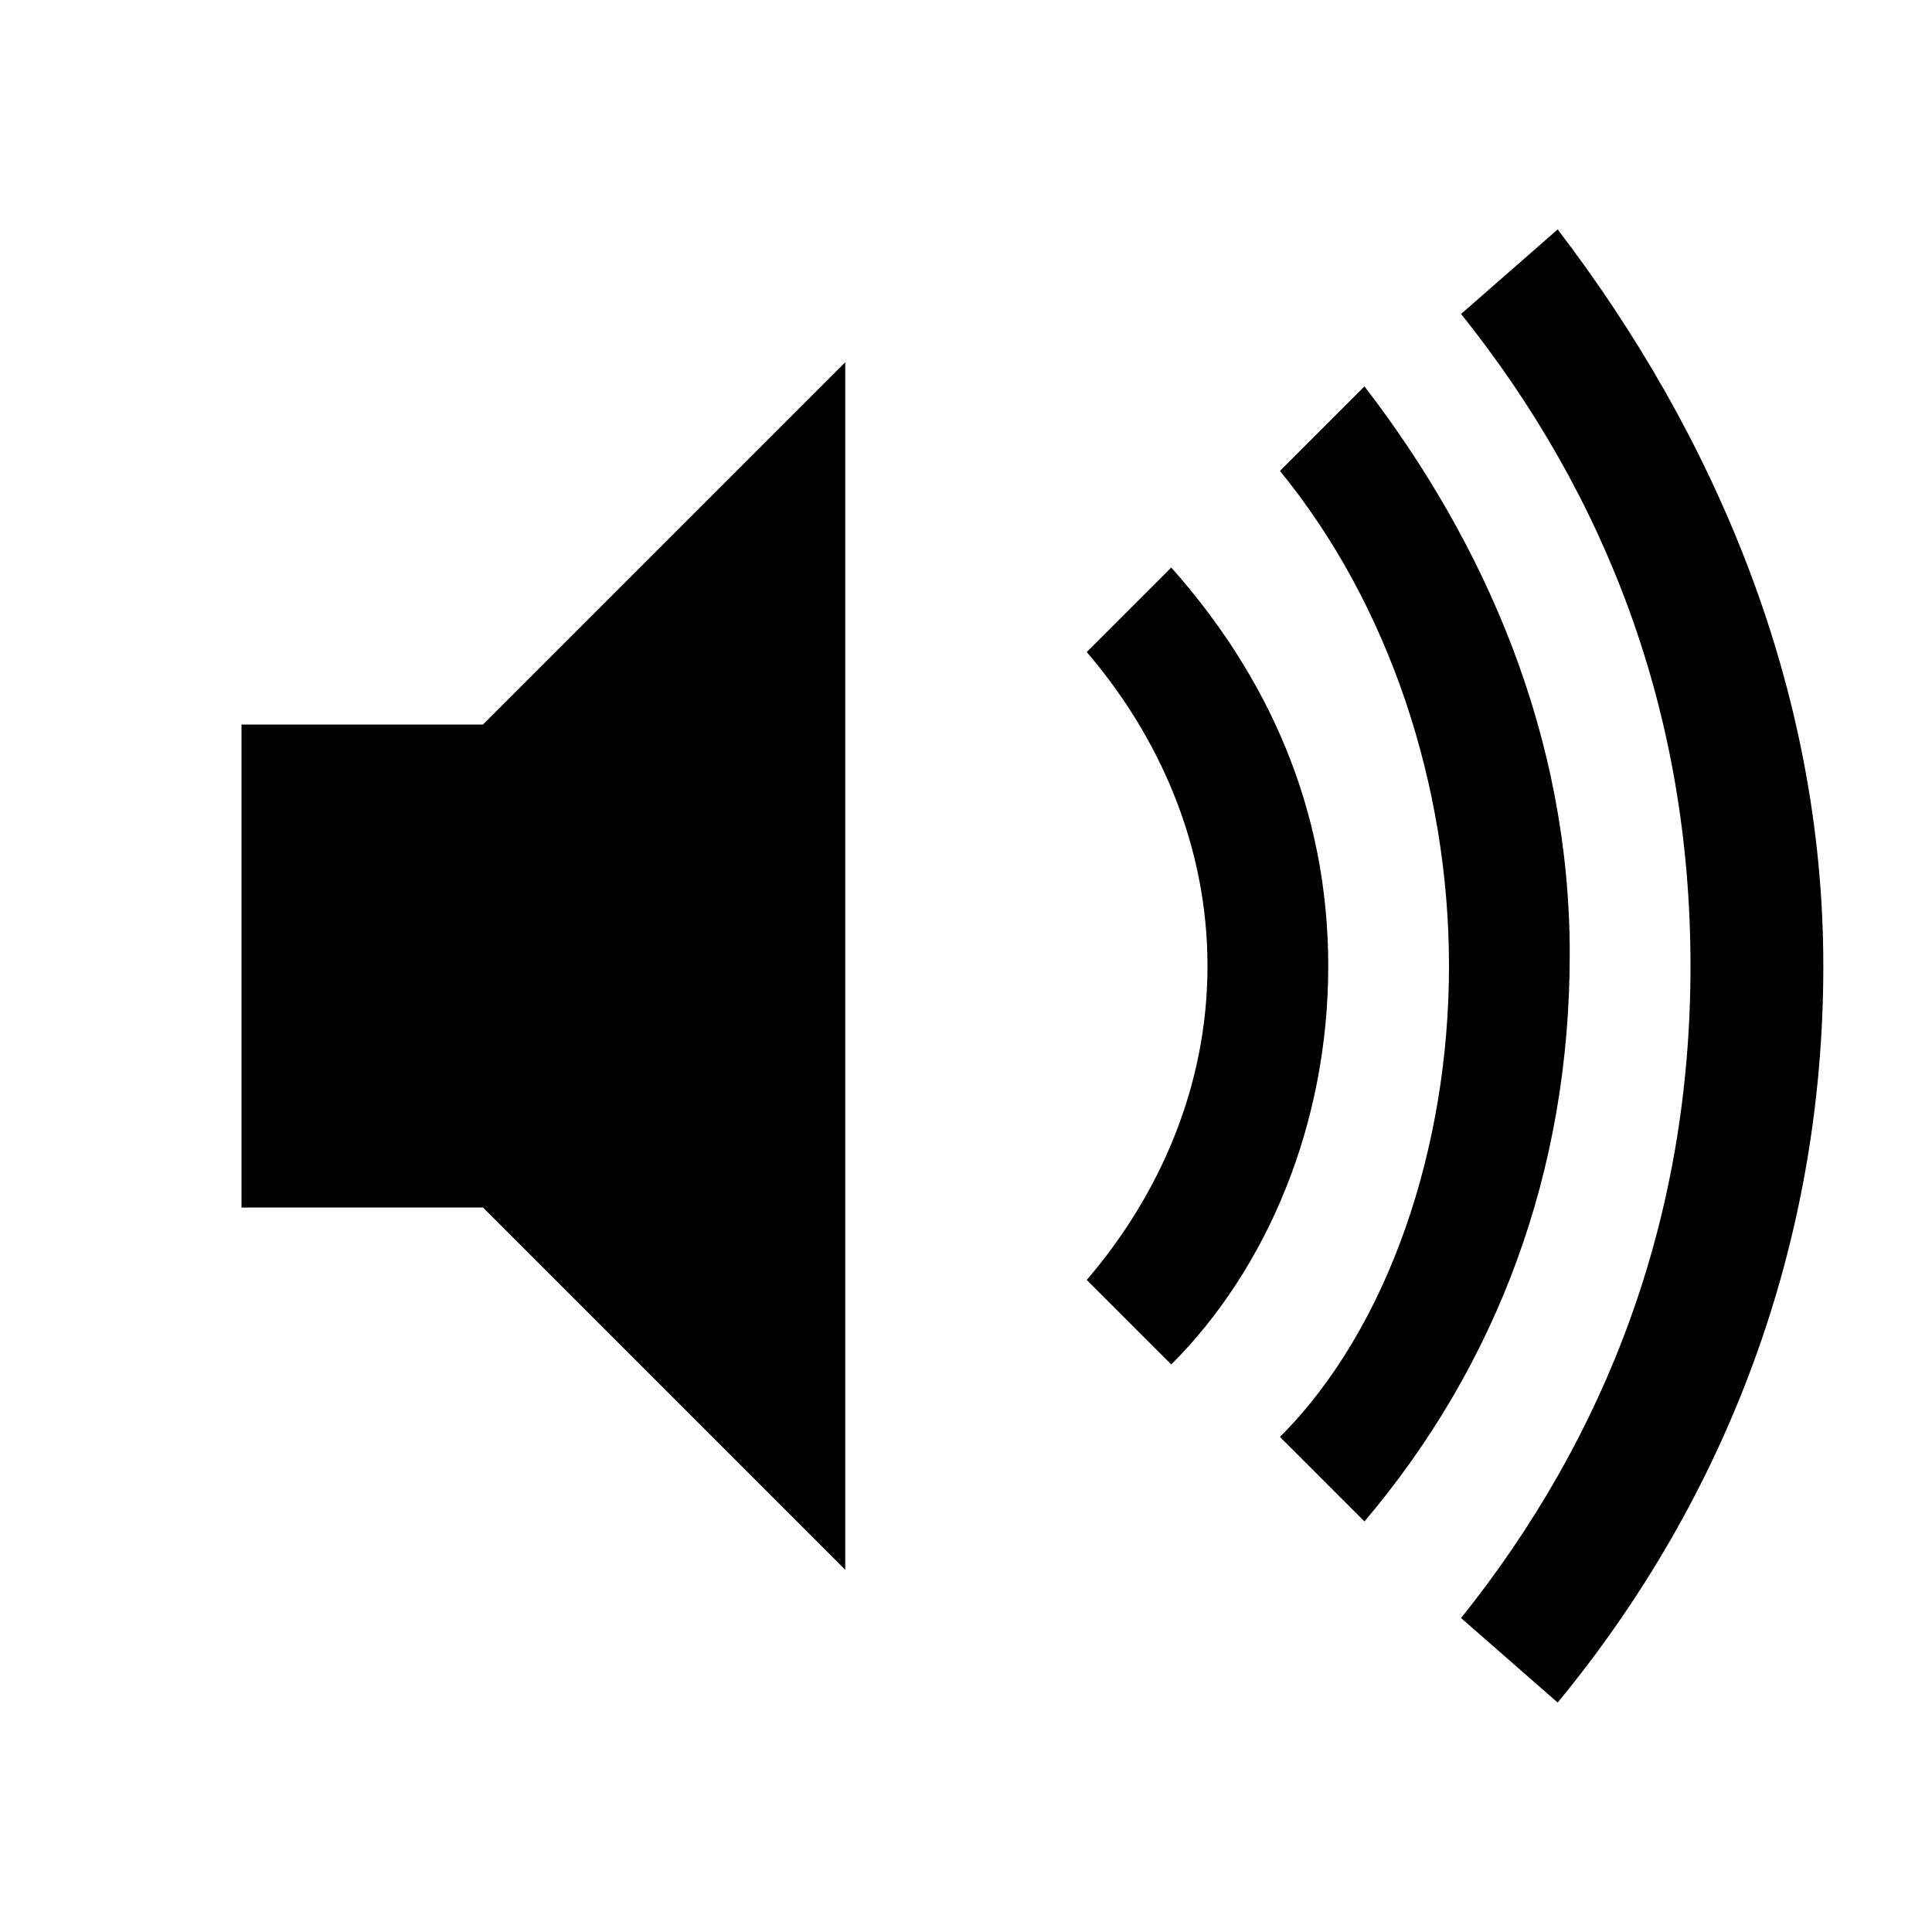 <?xml version="1.0" encoding="utf-8"?>
<!-- Generator: Adobe Illustrator 17.1.0, SVG Export Plug-In . SVG Version: 6.00 Build 0)  -->
<!DOCTYPE svg PUBLIC "-//W3C//DTD SVG 1.1//EN" "http://www.w3.org/Graphics/SVG/1.1/DTD/svg11.dtd">
<svg version="1.1" id="Layer_1" xmlns:sketch="http://www.bohemiancoding.com/sketch/ns"
	 xmlns="http://www.w3.org/2000/svg" xmlns:xlink="http://www.w3.org/1999/xlink" x="0px" y="0px" viewBox="0 0 16 16"
	 enable-background="new 0 0 16 16" xml:space="preserve">
<title></title>
<g id="Icons_with_numbers">
	<g id="Group" transform="translate(-384, -384)">
		<path id="Rectangle_198" d="M386,390h2l3-3v10l-3-3h-2v-2V390z M398,392c0-2.1-0.7-3.9-1.9-5.4l0.8-0.7c1.3,1.7,2.2,3.8,2.2,6.1
			s-0.8,4.4-2.2,6.1l-0.8-0.7C397.3,395.9,398,394.1,398,392z M396,392c0-1.5-0.5-3-1.4-4.1l0.7-0.7c1,1.3,1.7,2.9,1.7,4.7
			c0,1.8-0.6,3.4-1.7,4.7l-0.7-0.7C395.5,395,396,393.5,396,392z M394,392c0-1-0.4-1.9-1-2.6v0l0.7-0.7c0.8,0.9,1.3,2,1.3,3.3
			s-0.5,2.5-1.3,3.3l-0.7-0.7v0C393.6,393.9,394,393,394,392z"/>
	</g>
</g>
</svg>
